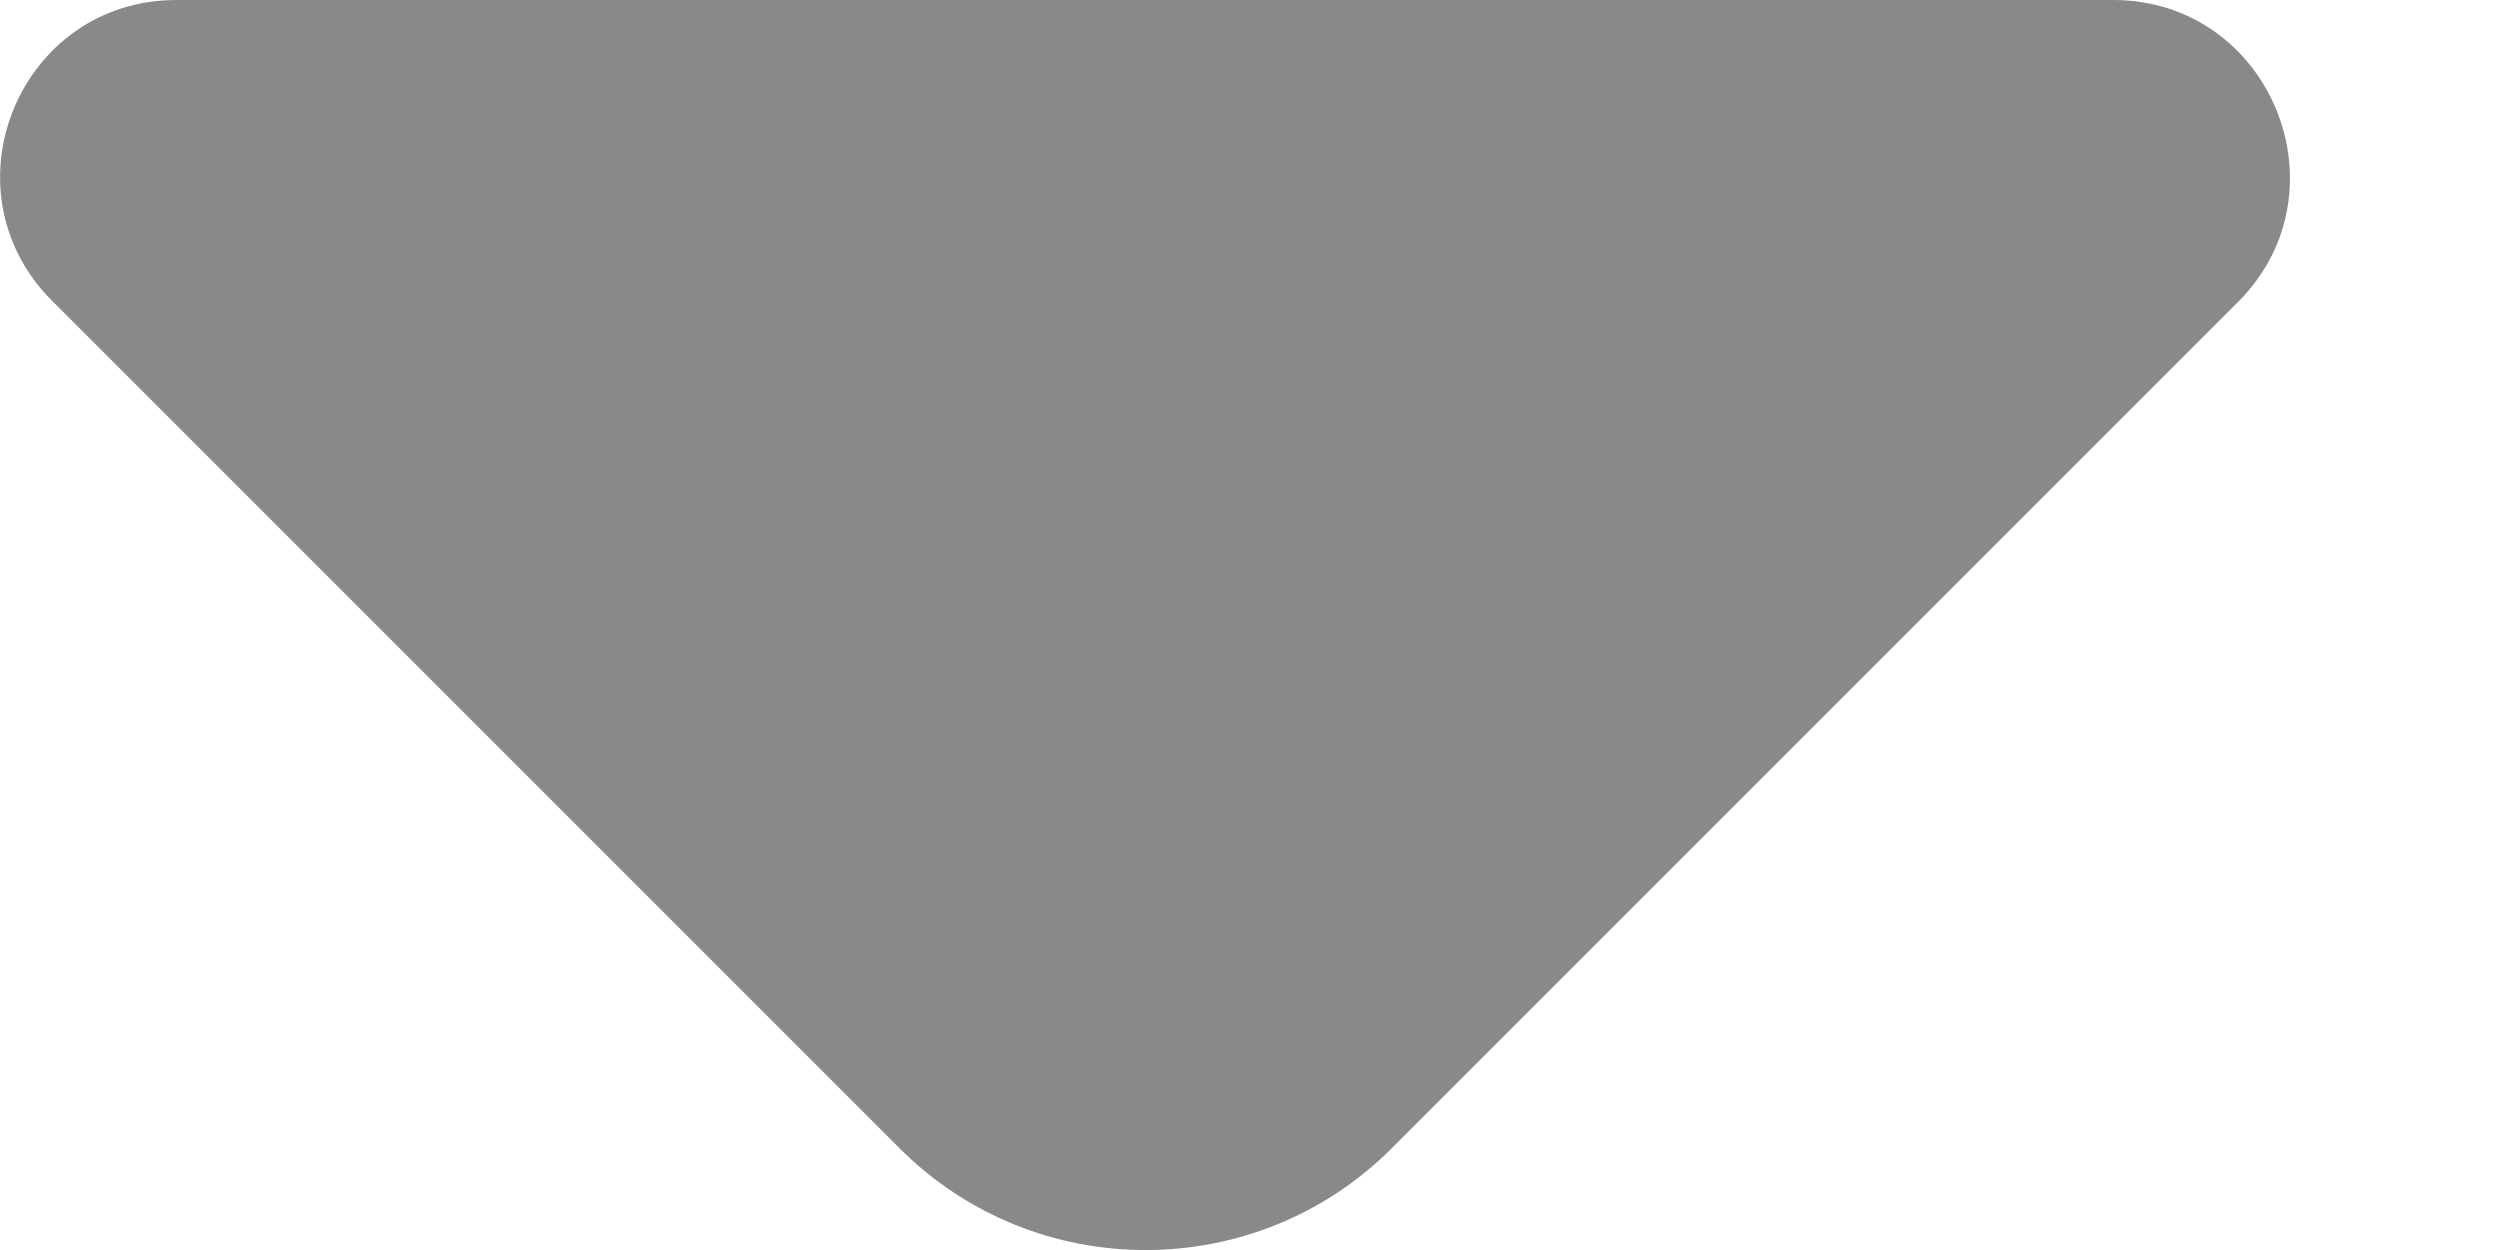 <svg width="10" height="5" viewBox="0 0 10 5" fill="none" xmlns="http://www.w3.org/2000/svg">
<path d="M8.452 0L4.376 0L0.706 0C0.078 0 -0.236 0.759 0.209 1.204L3.598 4.593C4.141 5.136 5.024 5.136 5.567 4.593L6.856 3.304L8.956 1.204C9.394 0.759 9.08 0 8.452 0Z" fill="#898989"/>
</svg>
